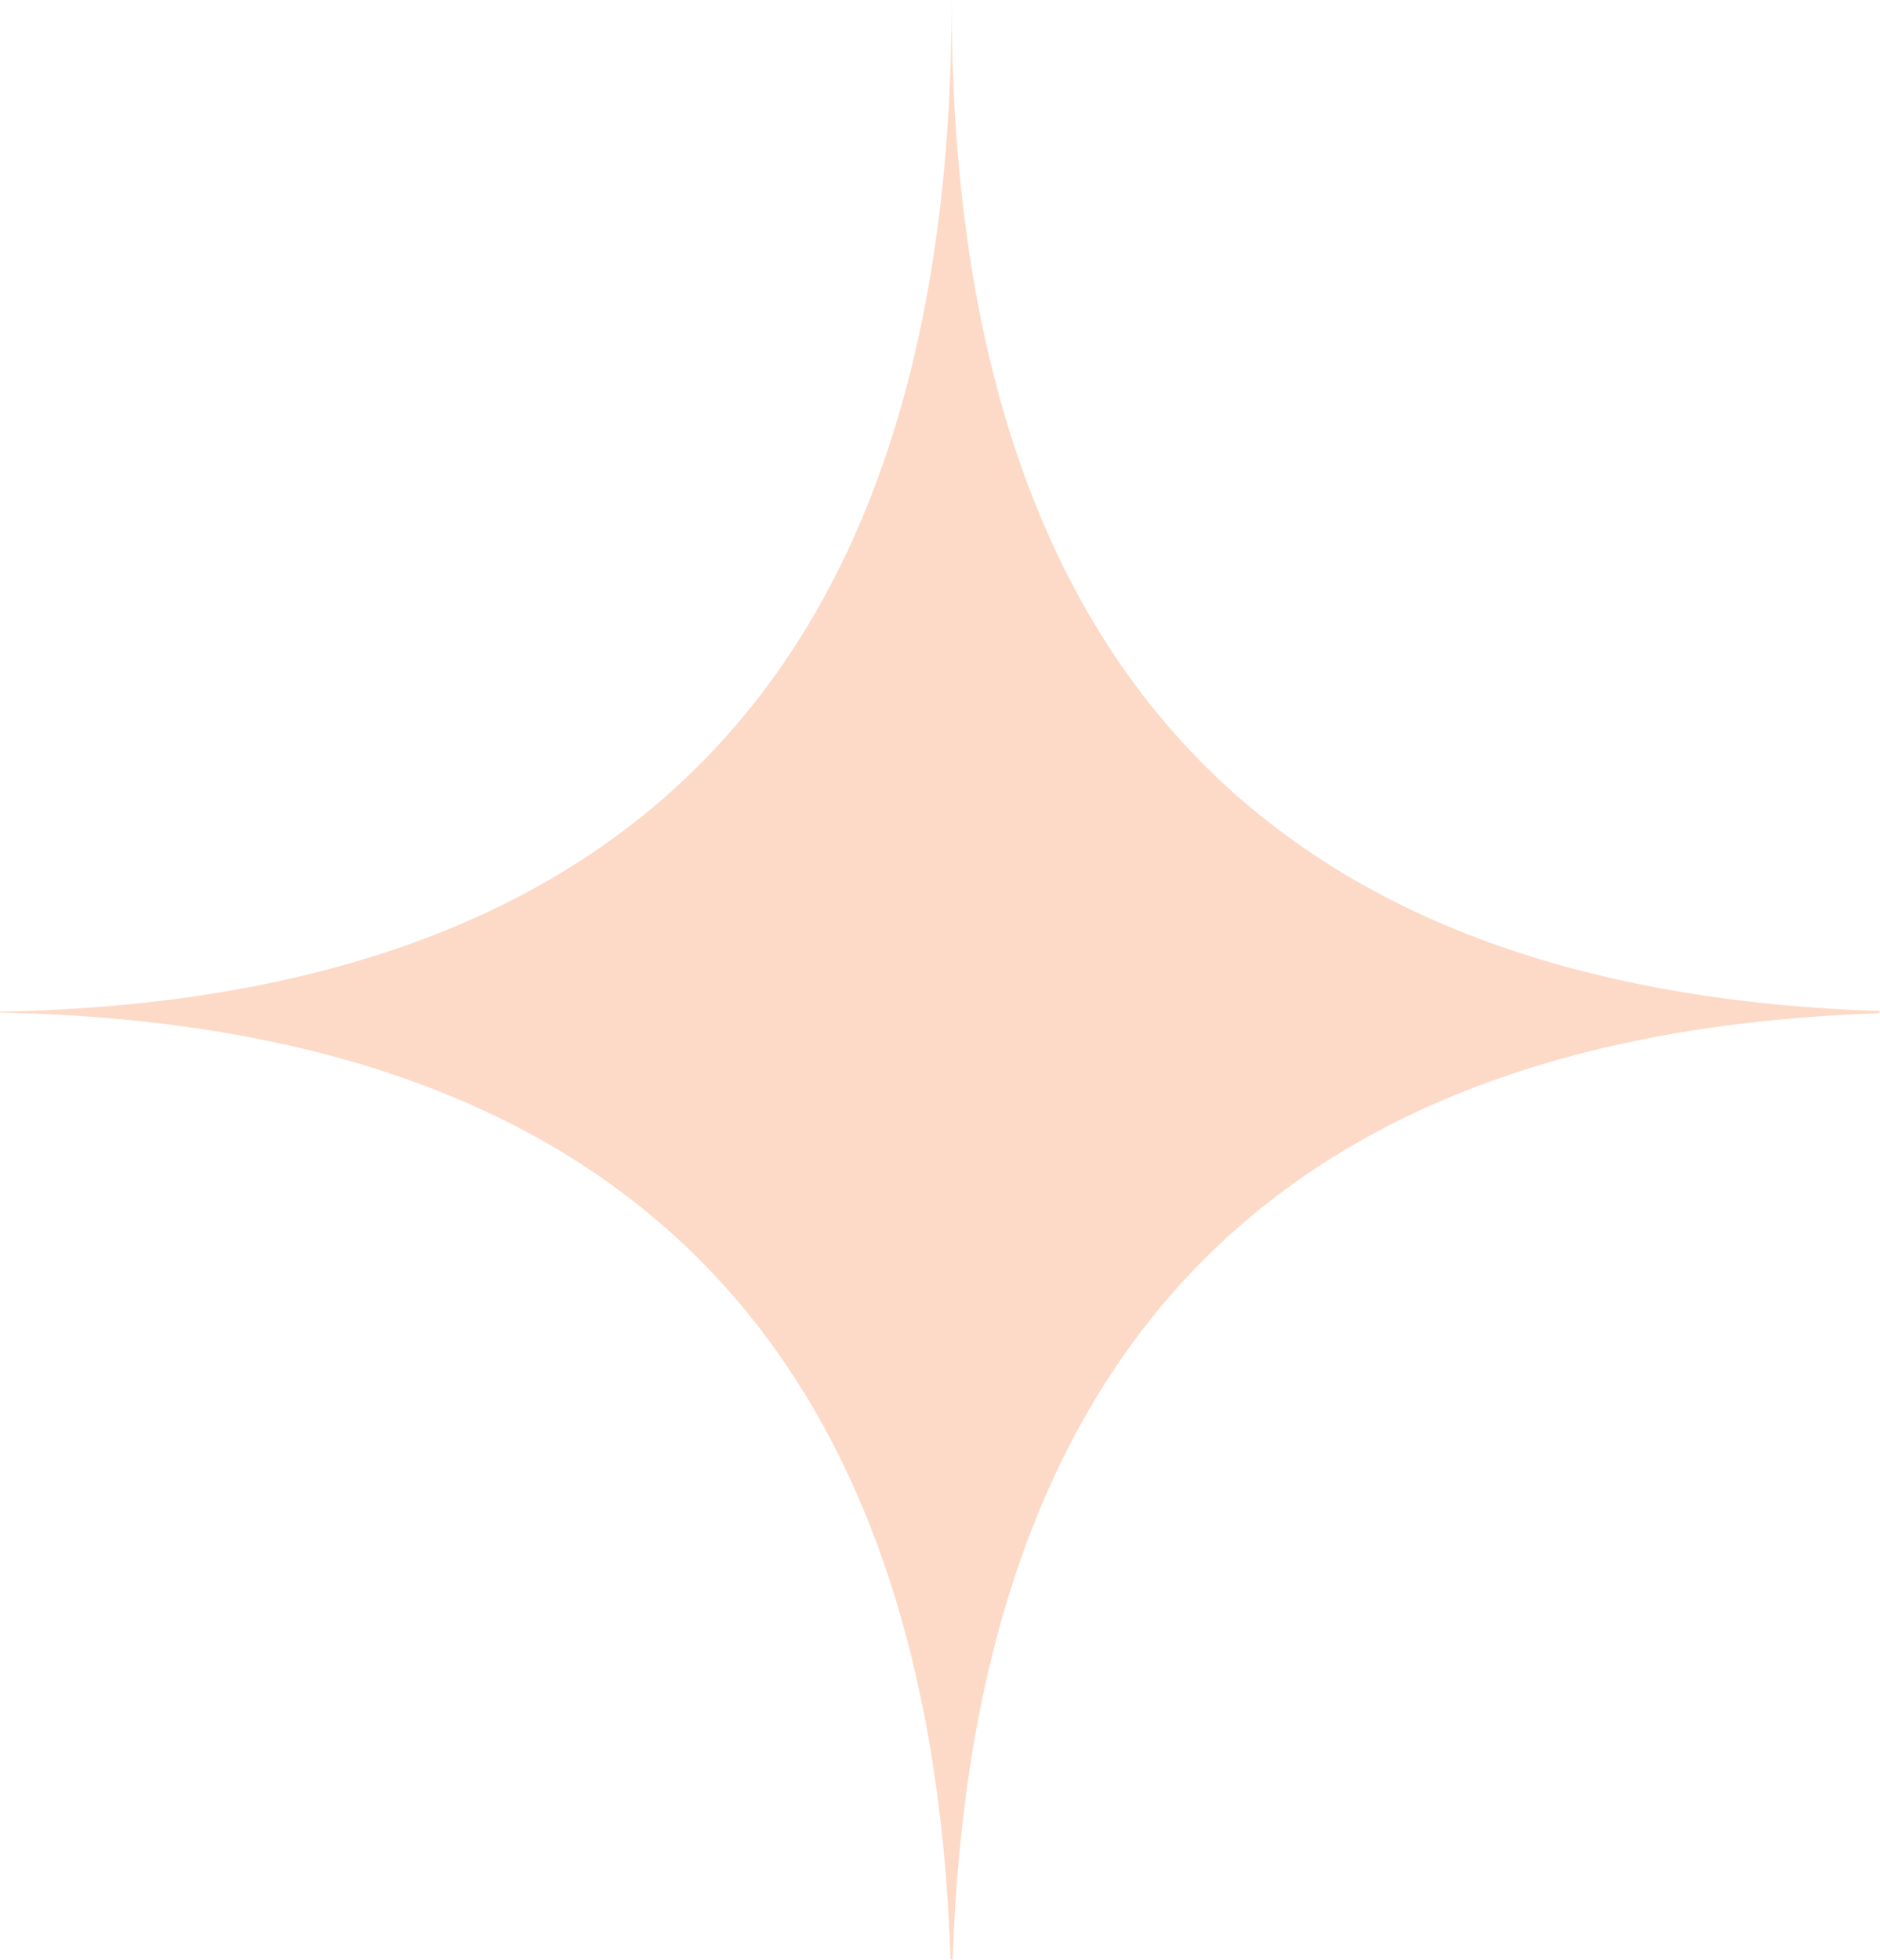 <?xml version="1.0" encoding="UTF-8"?>
<svg id="Layer_2" data-name="Layer 2" xmlns="http://www.w3.org/2000/svg" viewBox="0 0 156.8 163.42">
  <defs>
    <style>
      .cls-1 {
        fill: #fddac7;
        stroke-width: 0px;
      }
    </style>
  </defs>
  <g id="Layer_1-2" data-name="Layer 1">
    <path class="cls-1" d="M156.8,84.31l-.07.19c-51.39,1.7-75.66,29.43-77.27,78.92-.06-.01-.12-.02-.18-.02C77.64,113.29,52.76,85.49,0,84.44c0-.03,0-.05,0-.07,54.63-1.08,79.37-30.85,79.37-84.37,0,52.88,24.15,82.57,77.43,84.31Z"/>
  </g>
</svg>